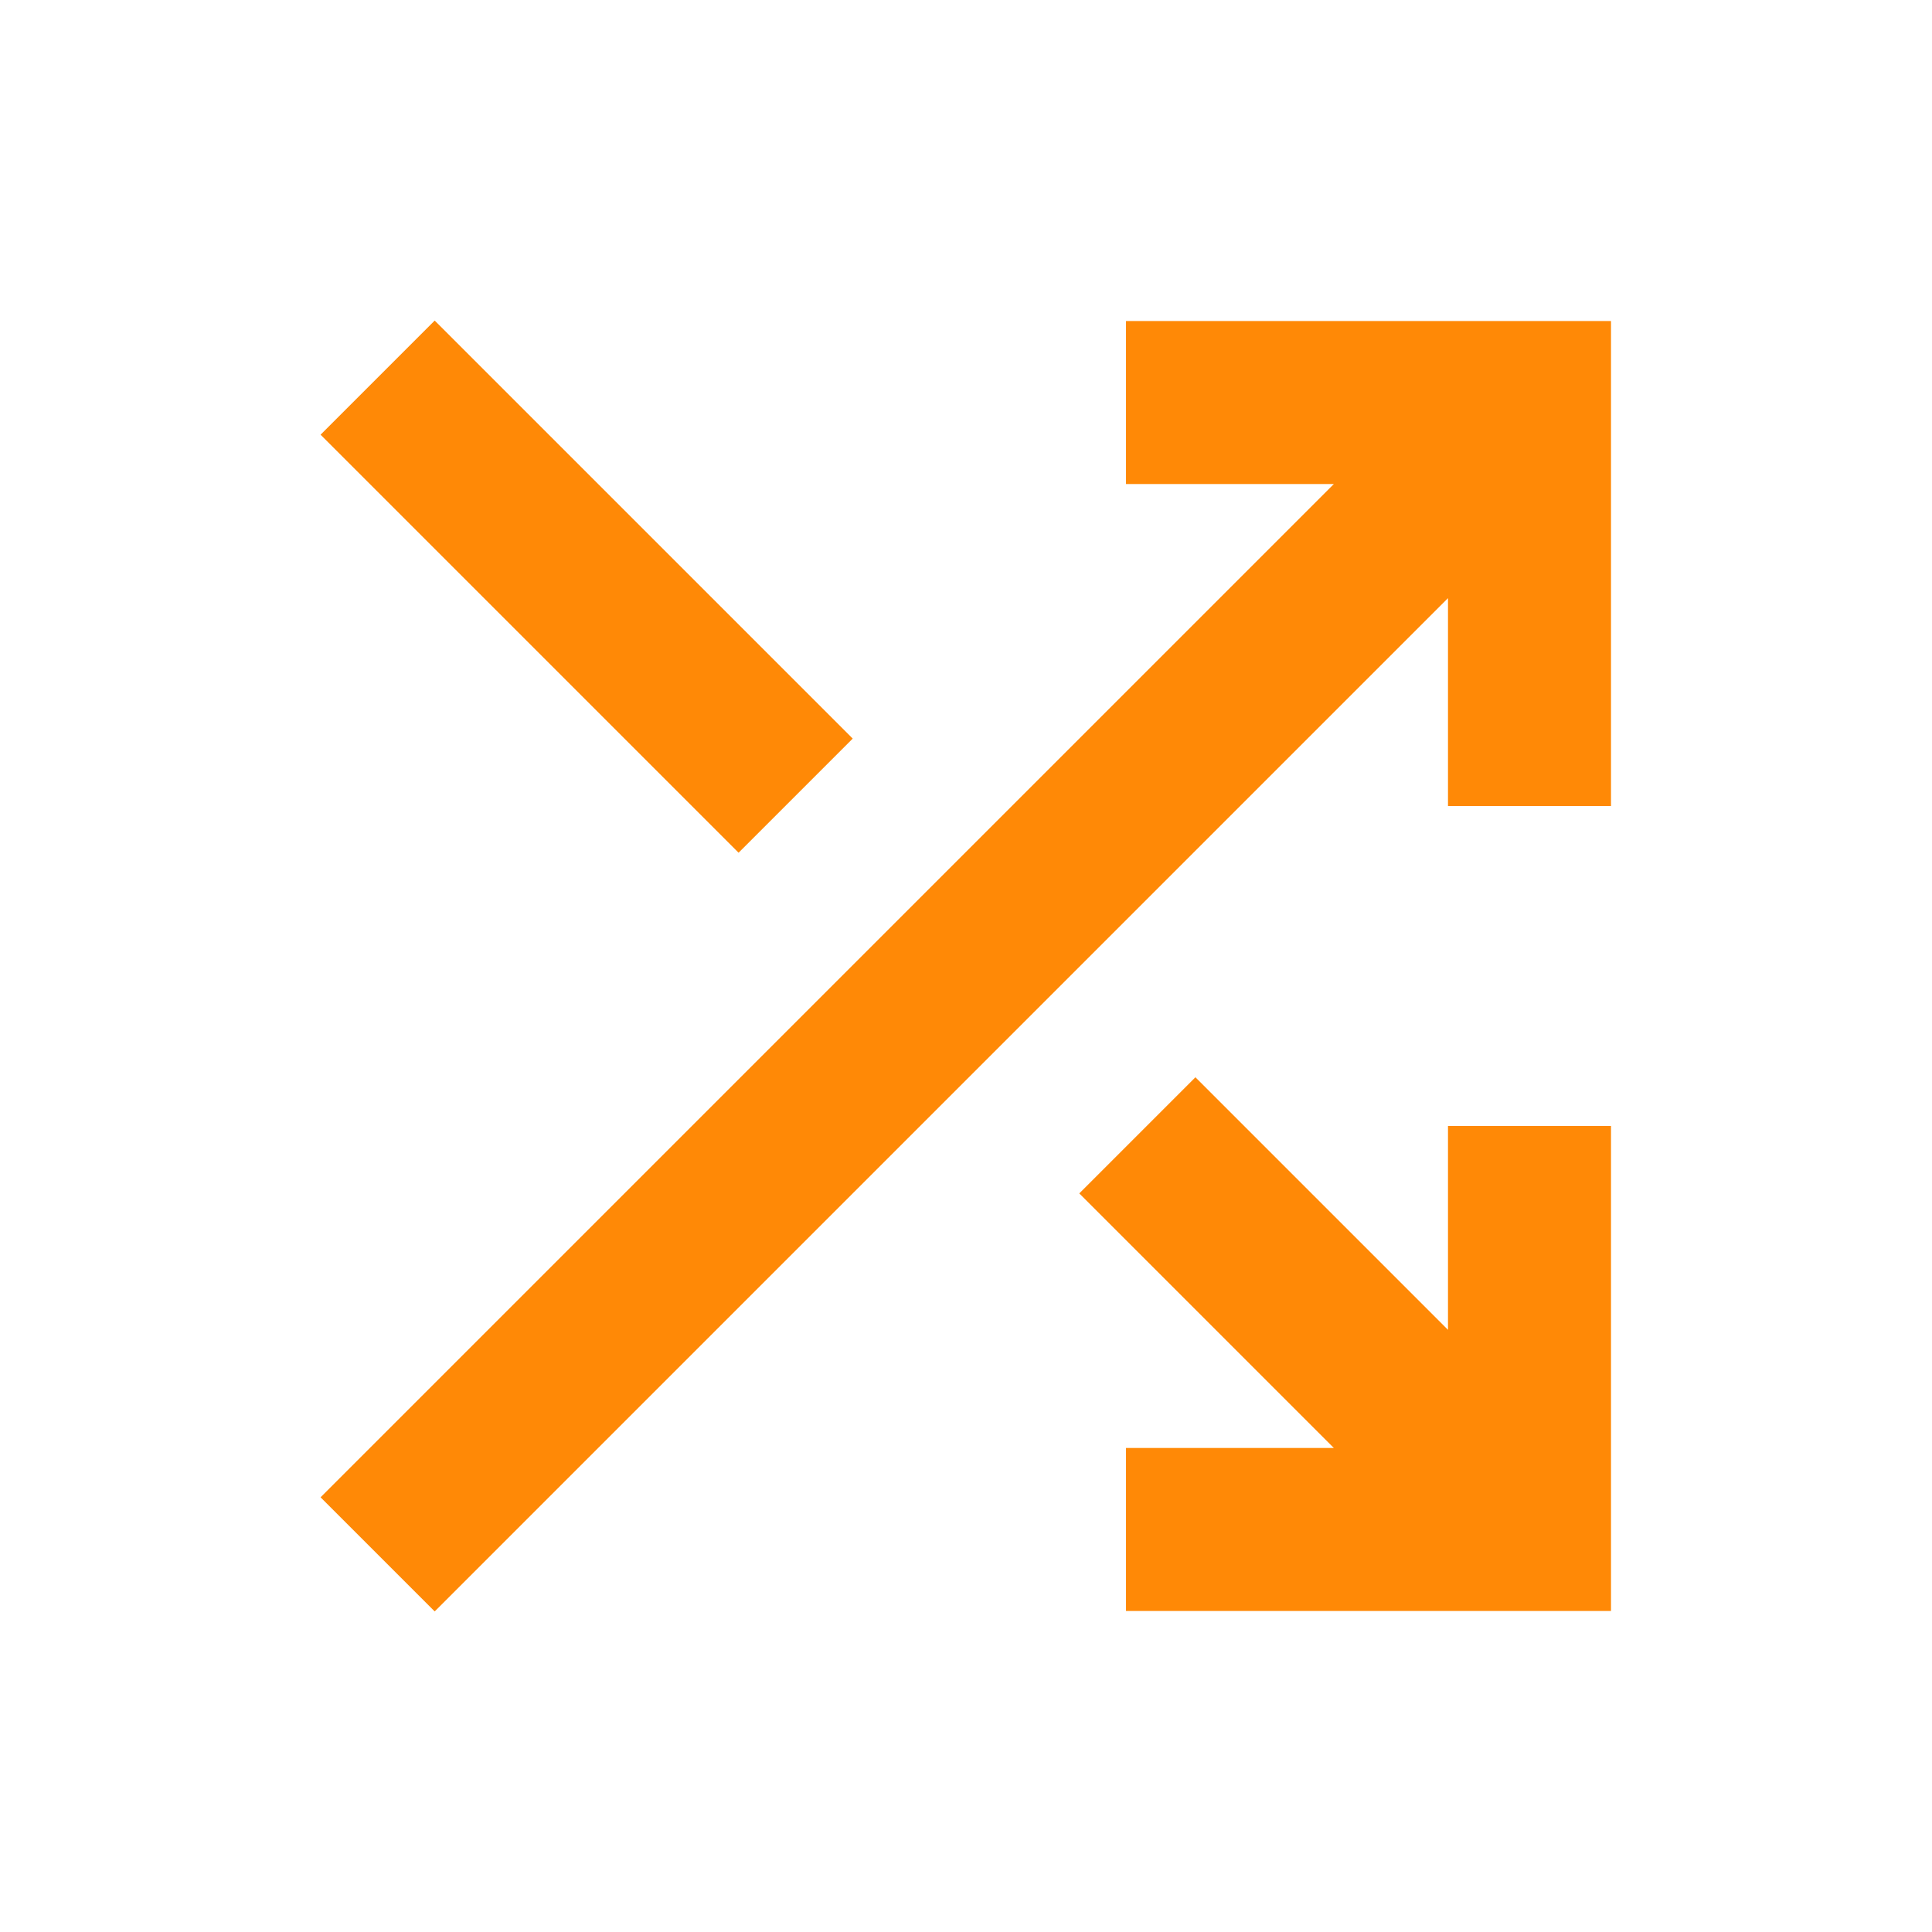 <svg xmlns="http://www.w3.org/2000/svg" height="24" fill="#ff8906" stroke="#ff8906" viewBox="0 -960 960 960" width="24">
  <path
    d="M560-160v-80h104L537-367l57-57 126 126v-102h80v240H560Zm-344 0-56-56 504-504H560v-80h240v240h-80v-104L216-160Zm151-377L160-744l56-56 207 207-56 56Z" />
</svg>